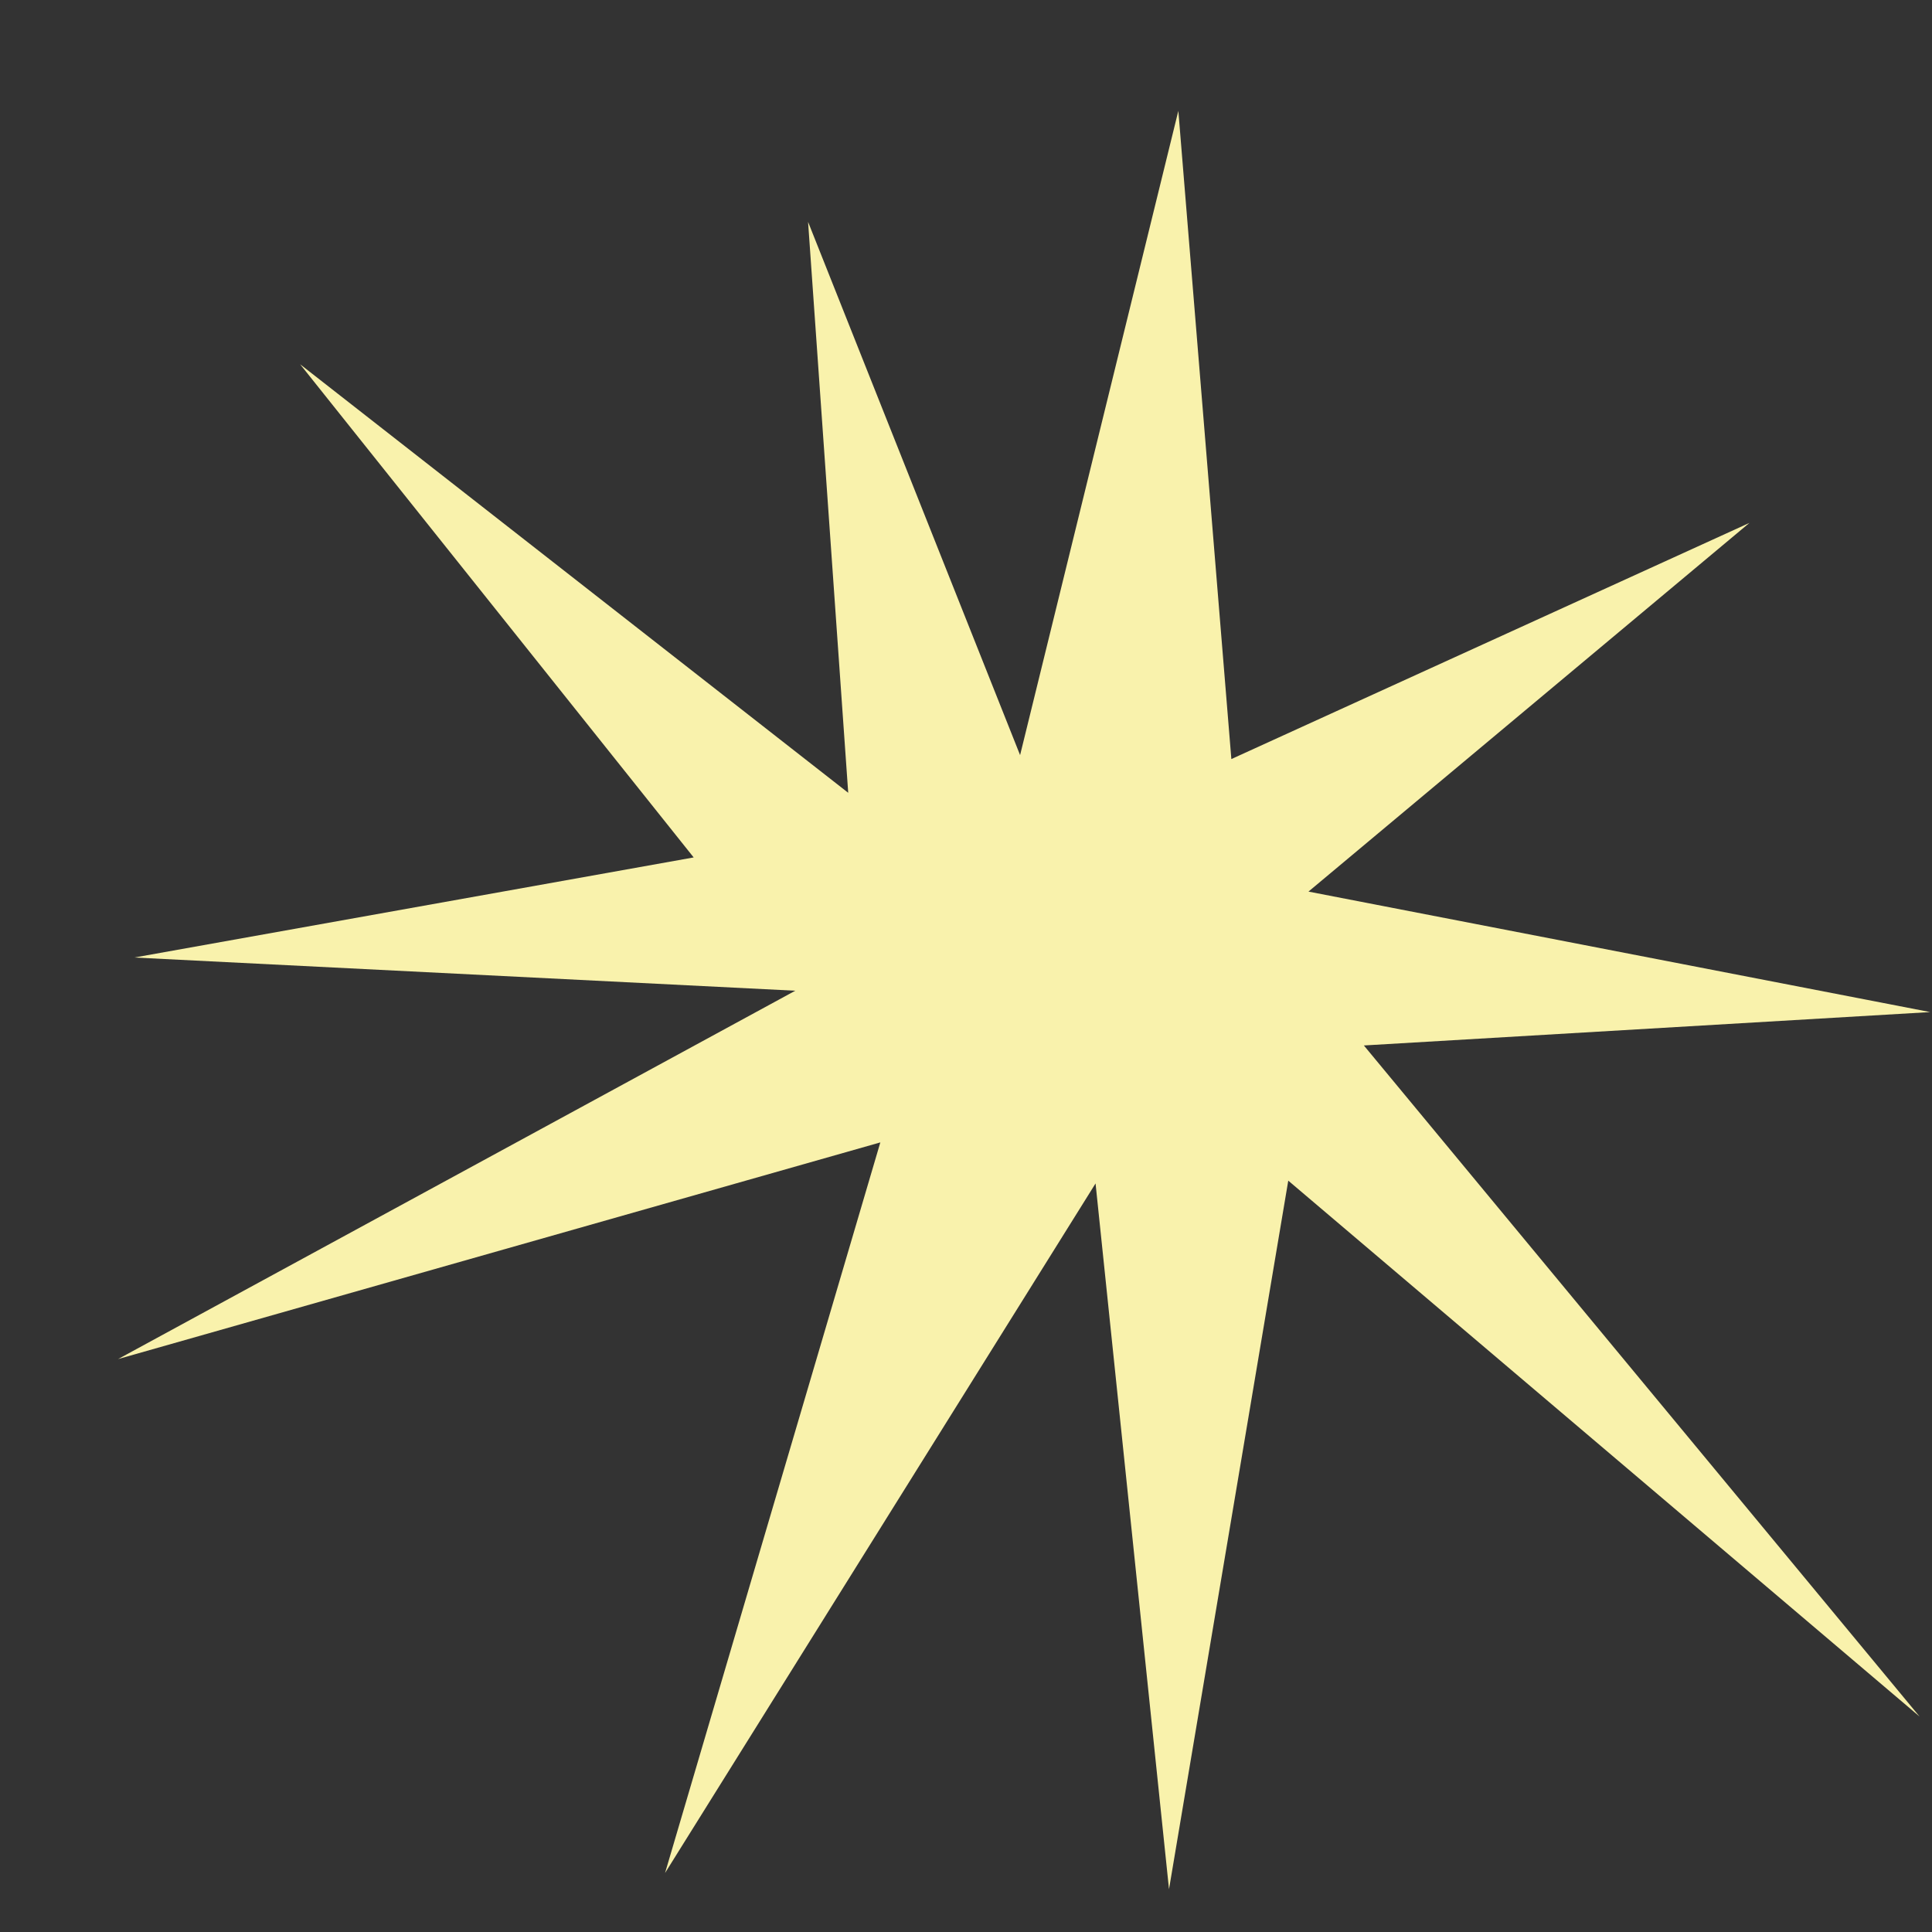 <?xml version="1.0" encoding="UTF-8" standalone="no"?>
<!-- Created with Inkscape (http://www.inkscape.org/) -->

<svg
   width="500"
   height="500"
   viewBox="0 0 132.292 132.292"
   version="1.1"
   id="svg1"
   inkscape:version="1.3.2 (091e20e, 2023-11-25, custom)"
   sodipodi:docname="StarType4.svg"
   inkscape:export-filename="StarType4.png"
   inkscape:export-xdpi="96"
   inkscape:export-ydpi="96"
   xmlns:inkscape="http://www.inkscape.org/namespaces/inkscape"
   xmlns:sodipodi="http://sodipodi.sourceforge.net/DTD/sodipodi-0.dtd"
   xmlns="http://www.w3.org/2000/svg"
   xmlns:svg="http://www.w3.org/2000/svg">
  <rect x="0" y="0" width="132.292" height="132.292" fill="#333333" stroke="none"/>
  <sodipodi:namedview
     id="namedview1"
     pagecolor="#ffffff"
     bordercolor="#000000"
     borderopacity="0.25"
     inkscape:showpageshadow="2"
     inkscape:pageopacity="0.0"
     inkscape:pagecheckerboard="0"
     inkscape:deskcolor="#d1d1d1"
     inkscape:document-units="mm"
     inkscape:zoom="0.80175783"
     inkscape:cx="351.72715"
     inkscape:cy="217.64677"
     inkscape:window-width="1920"
     inkscape:window-height="1017"
     inkscape:window-x="-8"
     inkscape:window-y="-8"
     inkscape:window-maximized="1"
     inkscape:current-layer="layer1" />
  <defs
     id="defs1" />
  <g
     inkscape:label="Слой 1"
     inkscape:groupmode="layer"
     id="layer1">
    <path
       style="fill:#f9f2ac;fill-opacity:1;stroke-width:2.646"
       d="M 47.499,58.712 20.553,24.946 58.081,54.286 55.332,15.193 69.85,51.706 80.686,7.59 84.316,51.976 119.791,35.805 89.596,61.051 132.167,69.301 93.389,71.587 131.443,117.541 88.213,80.844 80.047,129.362 75.017,81.035 45.539,128.251 60.28,78.225 8.085,93.061 54.456,67.839 9.2,65.565 Z"
       id="path1"
       sodipodi:nodetypes="ccccccccccccccccccccc" />
  </g>
</svg>
